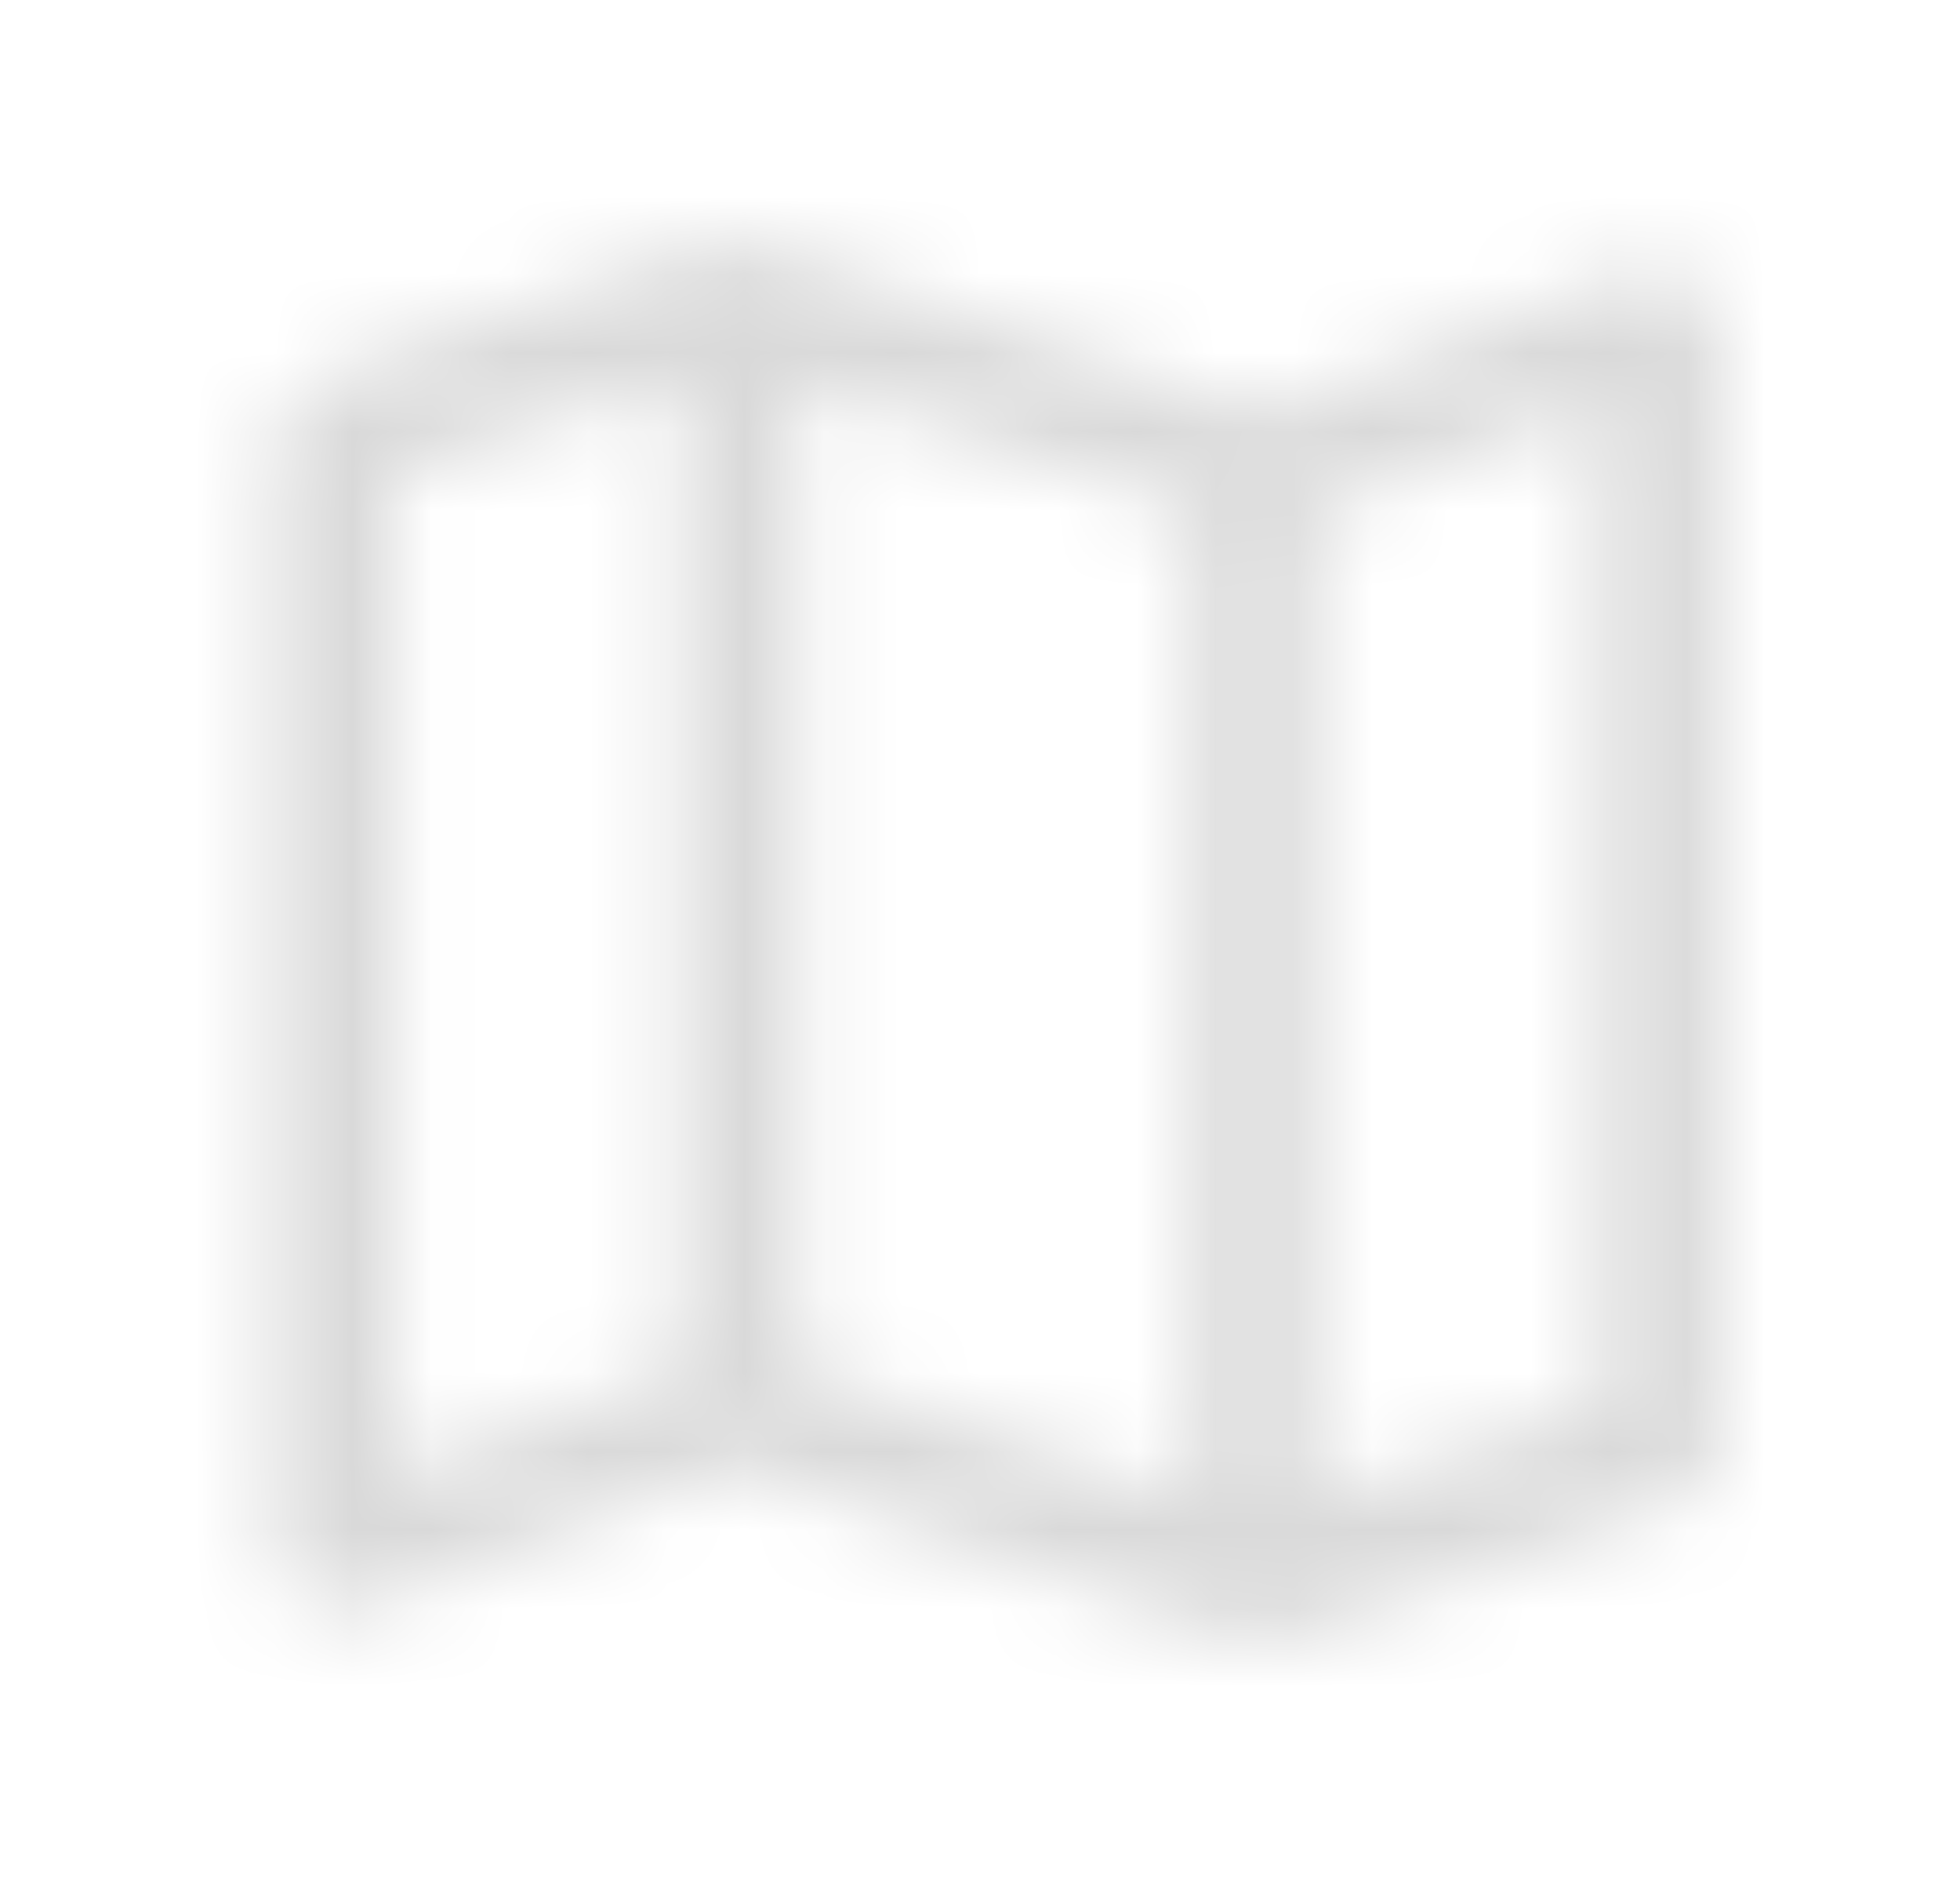 <svg width="25" height="24" viewBox="0 0 25 24" fill="none" xmlns="http://www.w3.org/2000/svg">
<mask id="path-1-inside-1_372_826" fill="white">
<path d="M15.58 20.825L9.36 18.675L4.778 20.45C4.488 20.6 4.202 20.592 3.921 20.425C3.639 20.258 3.499 20.008 3.499 19.675V5.725C3.499 5.508 3.563 5.317 3.691 5.15C3.818 4.983 3.985 4.858 4.19 4.775L8.848 3.175C9.019 3.125 9.19 3.1 9.36 3.1C9.531 3.1 9.702 3.125 9.872 3.175L16.092 5.3L20.648 3.525C20.939 3.392 21.224 3.404 21.506 3.563C21.788 3.721 21.928 3.967 21.928 4.3V18.425C21.928 18.608 21.864 18.767 21.736 18.9C21.608 19.033 21.451 19.133 21.263 19.2L16.604 20.825C16.434 20.875 16.263 20.9 16.092 20.9C15.922 20.9 15.751 20.875 15.58 20.825ZM15.222 19.125V6.5L10.205 4.85V17.475L15.222 19.125ZM16.758 19.125L20.393 17.95V5.15L16.758 6.5V19.125ZM5.034 18.825L8.669 17.475V4.85L5.034 6.025V18.825Z"/>
</mask>
<path d="M15.58 20.825L14.927 22.715L14.972 22.731L15.018 22.744L15.58 20.825ZM9.36 18.675L10.014 16.785L9.321 16.545L8.638 16.81L9.36 18.675ZM4.778 20.45L4.056 18.585L3.955 18.624L3.86 18.674L4.778 20.45ZM4.19 4.775L3.54 2.884L3.487 2.902L3.436 2.923L4.19 4.775ZM8.848 3.175L8.286 1.256L8.242 1.269L8.199 1.284L8.848 3.175ZM9.872 3.175L10.519 1.282L10.477 1.268L10.435 1.256L9.872 3.175ZM16.092 5.3L15.446 7.193L16.137 7.429L16.818 7.164L16.092 5.3ZM20.648 3.525L21.375 5.389L21.43 5.367L21.484 5.342L20.648 3.525ZM21.263 19.2L21.922 21.088L21.932 21.085L21.263 19.2ZM16.604 20.825L17.167 22.744L17.215 22.73L17.263 22.713L16.604 20.825ZM15.222 19.125L14.597 21.025L17.222 21.888V19.125H15.222ZM15.222 6.5H17.222V5.052L15.847 4.6L15.222 6.5ZM10.205 4.85L10.83 2.95L8.205 2.087V4.85H10.205ZM10.205 17.475H8.205V18.923L9.58 19.375L10.205 17.475ZM16.758 19.125H14.758V21.873L17.373 21.028L16.758 19.125ZM20.393 17.95L21.008 19.853L22.393 19.405V17.95H20.393ZM20.393 5.15H22.393V2.274L19.696 3.275L20.393 5.15ZM16.758 6.5L16.061 4.625L14.758 5.109V6.5H16.758ZM5.034 18.825H3.034V21.701L5.731 20.7L5.034 18.825ZM8.669 17.475L9.365 19.35L10.669 18.866V17.475H8.669ZM8.669 4.85H10.669V2.102L8.054 2.947L8.669 4.85ZM5.034 6.025L4.419 4.122L3.034 4.57V6.025H5.034ZM16.234 18.935L10.014 16.785L8.707 20.565L14.927 22.715L16.234 18.935ZM8.638 16.81L4.056 18.585L5.501 22.315L10.083 20.54L8.638 16.81ZM3.86 18.674C3.973 18.615 4.163 18.55 4.405 18.557C4.647 18.564 4.832 18.64 4.94 18.704L2.902 22.146C3.775 22.663 4.793 22.694 5.697 22.227L3.86 18.674ZM4.94 18.704C5.058 18.774 5.222 18.91 5.347 19.131C5.471 19.351 5.499 19.554 5.499 19.675H1.499C1.499 20.699 1.998 21.611 2.902 22.146L4.94 18.704ZM5.499 19.675V5.725H1.499V19.675H5.499ZM5.499 5.725C5.499 5.816 5.485 5.93 5.444 6.052C5.402 6.176 5.343 6.282 5.277 6.368L2.104 3.932C1.699 4.46 1.499 5.083 1.499 5.725H5.499ZM5.277 6.368C5.231 6.427 5.176 6.483 5.113 6.53C5.05 6.577 4.991 6.608 4.944 6.628L3.436 2.923C2.92 3.133 2.46 3.469 2.104 3.932L5.277 6.368ZM4.839 6.667L9.498 5.067L8.199 1.284L3.54 2.884L4.839 6.667ZM9.411 5.094C9.409 5.095 9.404 5.096 9.394 5.098C9.385 5.099 9.373 5.1 9.36 5.1V1.1C8.991 1.1 8.632 1.155 8.286 1.256L9.411 5.094ZM9.36 5.1C9.348 5.1 9.336 5.099 9.326 5.098C9.317 5.096 9.311 5.095 9.31 5.094L10.435 1.256C10.089 1.155 9.729 1.1 9.36 1.1V5.1ZM9.226 5.068L15.446 7.193L16.739 3.408L10.519 1.282L9.226 5.068ZM16.818 7.164L21.375 5.389L19.922 1.662L15.366 3.437L16.818 7.164ZM21.484 5.342C21.374 5.393 21.203 5.442 20.993 5.433C20.784 5.423 20.623 5.36 20.526 5.306L22.486 1.819C21.654 1.351 20.694 1.303 19.813 1.708L21.484 5.342ZM20.526 5.306C20.397 5.233 20.22 5.092 20.087 4.86C19.956 4.63 19.928 4.42 19.928 4.3H23.928C23.928 3.273 23.422 2.346 22.486 1.819L20.526 5.306ZM19.928 4.3V18.425H23.928V4.3H19.928ZM19.928 18.425C19.928 18.279 19.955 18.108 20.026 17.932C20.097 17.756 20.196 17.617 20.294 17.515L23.179 20.285C23.662 19.783 23.928 19.129 23.928 18.425H19.928ZM20.294 17.515C20.398 17.407 20.511 17.345 20.593 17.315L21.932 21.085C22.39 20.922 22.819 20.66 23.179 20.285L20.294 17.515ZM20.604 17.312L15.945 18.937L17.263 22.713L21.922 21.088L20.604 17.312ZM16.042 18.906C16.043 18.905 16.049 18.904 16.058 18.902C16.068 18.901 16.079 18.9 16.092 18.9V22.9C16.461 22.9 16.821 22.846 17.167 22.744L16.042 18.906ZM16.092 18.9C16.105 18.9 16.117 18.901 16.126 18.902C16.136 18.904 16.142 18.905 16.143 18.906L15.018 22.744C15.364 22.846 15.723 22.9 16.092 22.9V18.9ZM17.222 19.125V6.5H13.222V19.125H17.222ZM15.847 4.6L10.83 2.95L9.58 6.75L14.597 8.4L15.847 4.6ZM8.205 4.85V17.475H12.205V4.85H8.205ZM9.58 19.375L14.597 21.025L15.847 17.225L10.83 15.575L9.58 19.375ZM17.373 21.028L21.008 19.853L19.777 16.047L16.143 17.222L17.373 21.028ZM22.393 17.95V5.15H18.393V17.95H22.393ZM19.696 3.275L16.061 4.625L17.454 8.375L21.089 7.025L19.696 3.275ZM14.758 6.5V19.125H18.758V6.5H14.758ZM5.731 20.7L9.365 19.35L7.973 15.6L4.338 16.95L5.731 20.7ZM10.669 17.475V4.85H6.669V17.475H10.669ZM8.054 2.947L4.419 4.122L5.65 7.928L9.284 6.753L8.054 2.947ZM3.034 6.025V18.825H7.034V6.025H3.034Z" fill="#D9D9D9" mask="url(#path-1-inside-1_372_826)"/>
</svg>
